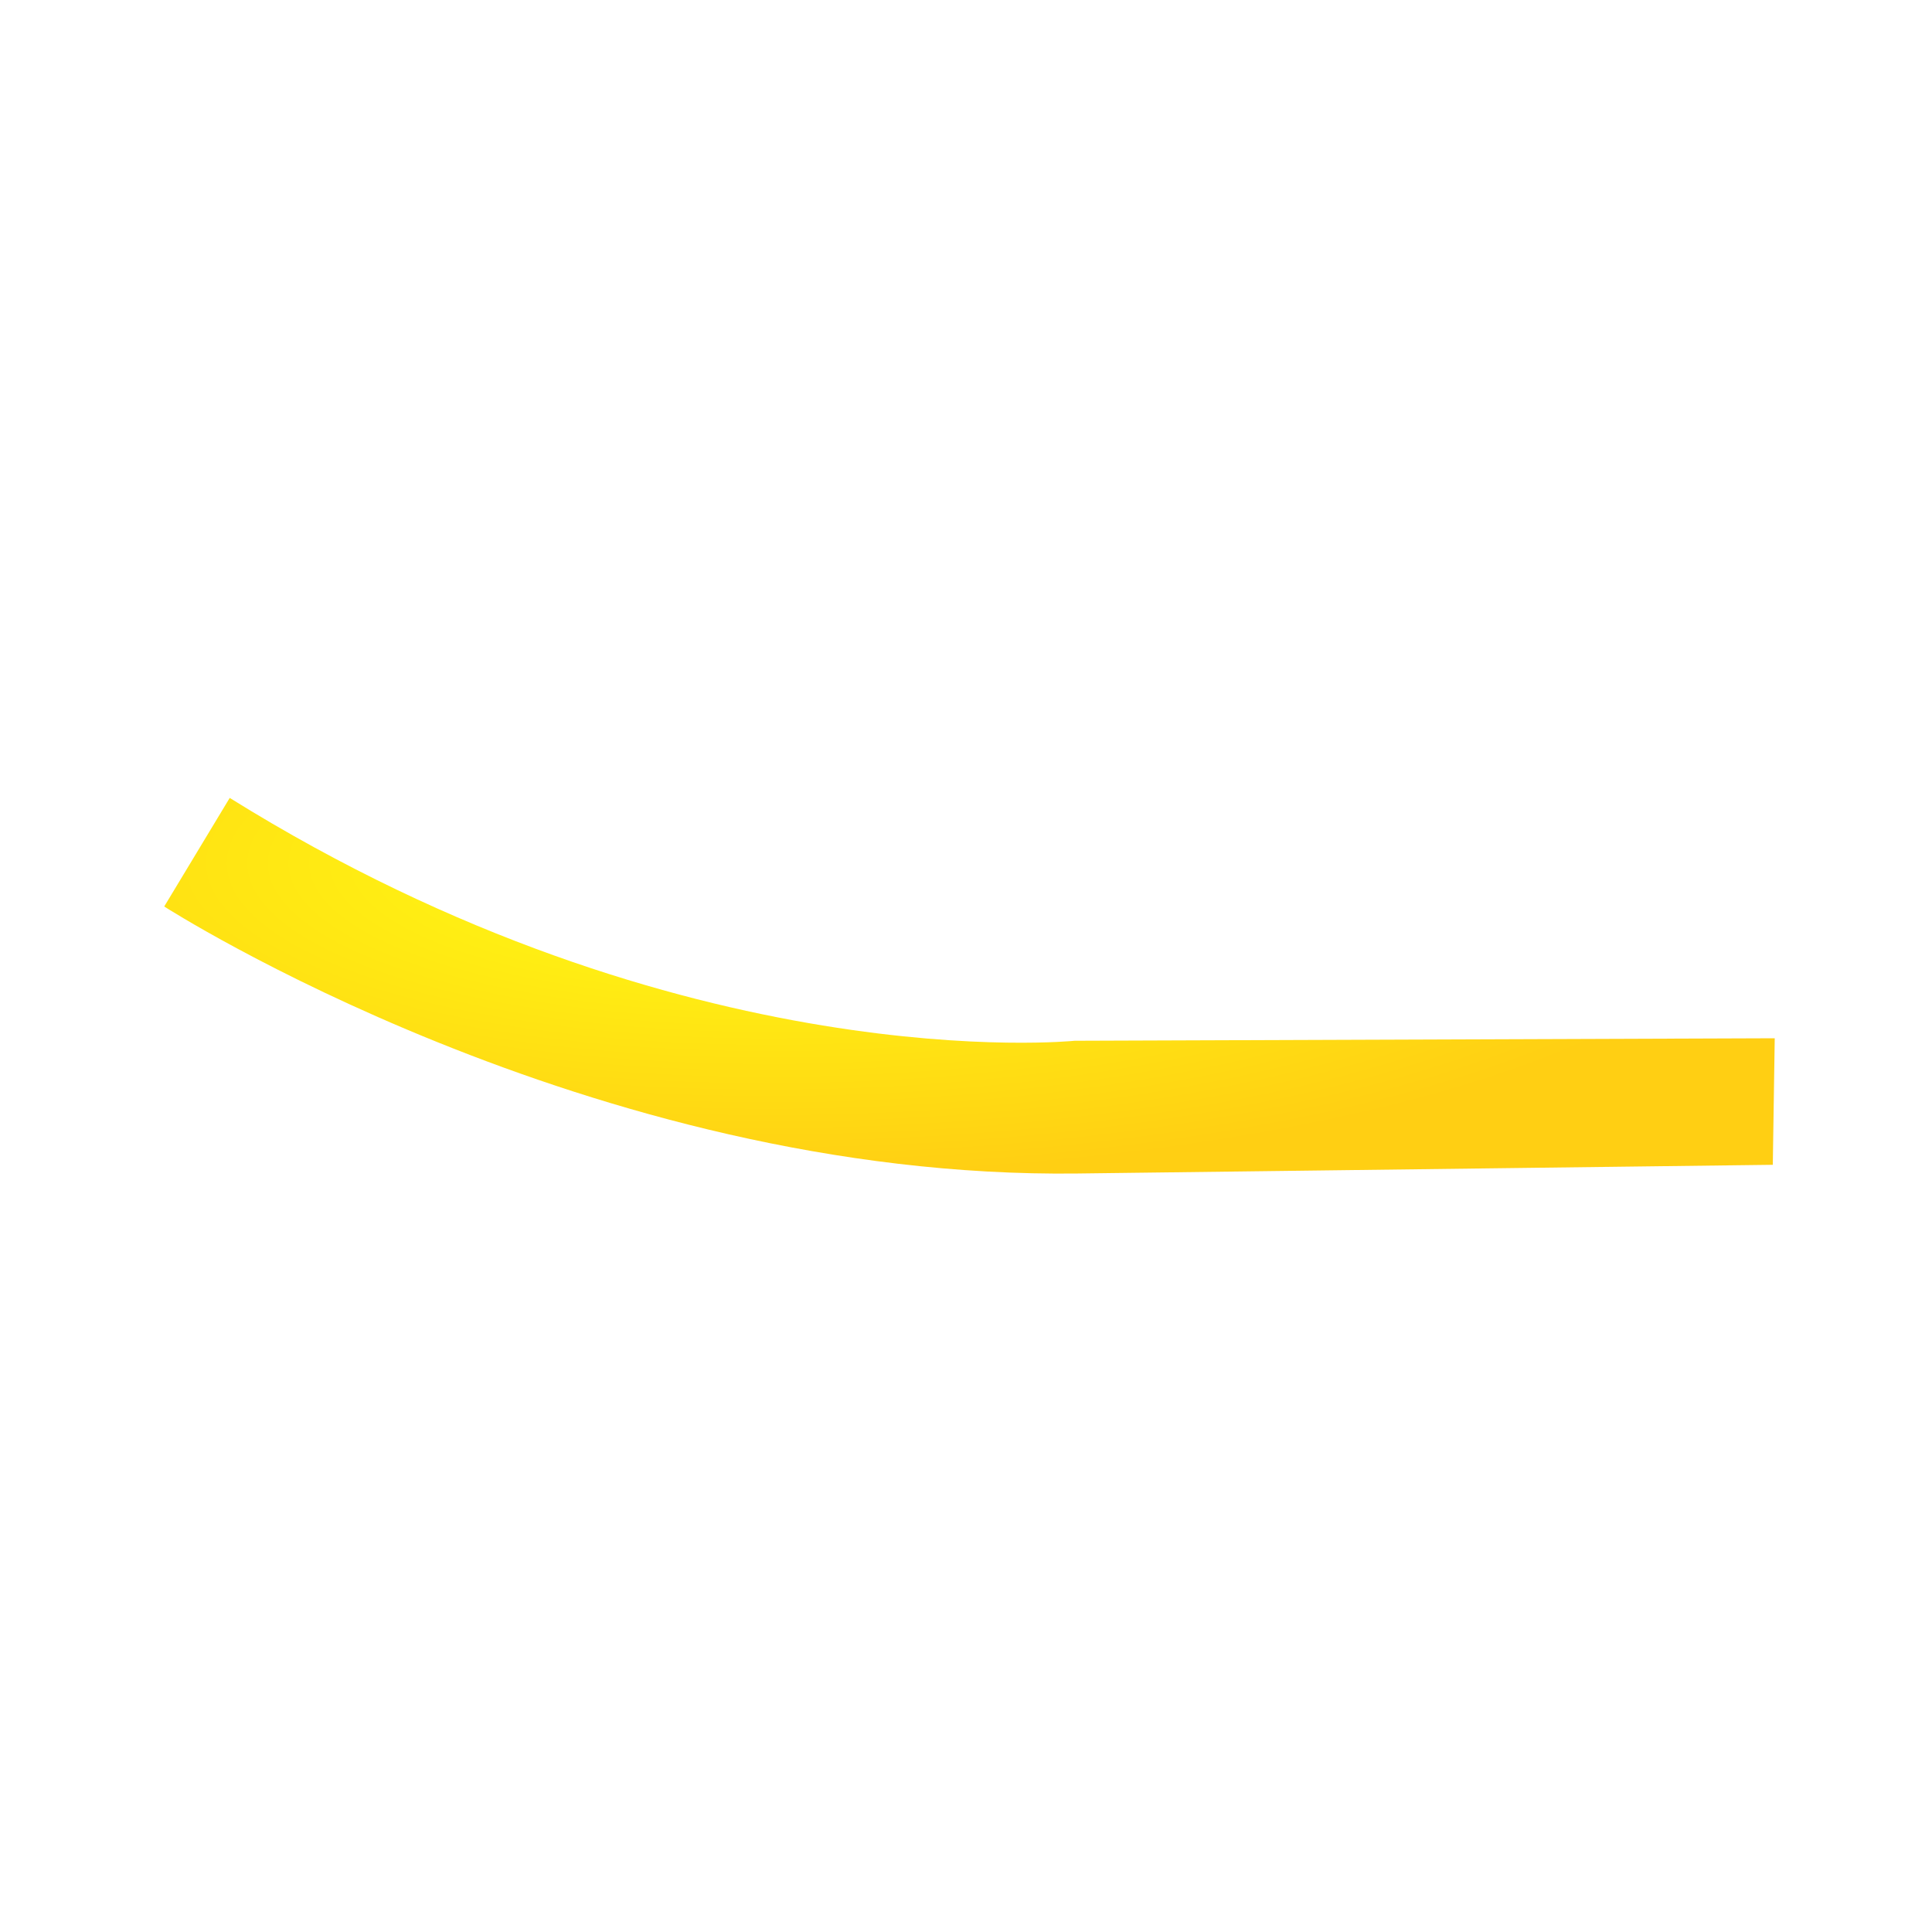 <?xml version="1.0" encoding="UTF-8" standalone="no"?>
<!-- Created with Inkscape (http://www.inkscape.org/) -->

<svg
   width="10mm"
   height="10mm"
   viewBox="0 0 10 10"
   version="1.1"
   id="svg2091"
   inkscape:version="1.1 (c68e22c387, 2021-05-23)"
   sodipodi:docname="From_HC_Pad_Block_3.svg"
   xmlns:inkscape="http://www.inkscape.org/namespaces/inkscape"
   xmlns:sodipodi="http://sodipodi.sourceforge.net/DTD/sodipodi-0.dtd"
   xmlns:xlink="http://www.w3.org/1999/xlink"
   xmlns="http://www.w3.org/2000/svg"
   xmlns:svg="http://www.w3.org/2000/svg">
  <sodipodi:namedview
     id="namedview2093"
     pagecolor="#ffffff"
     bordercolor="#666666"
     borderopacity="1.0"
     inkscape:pageshadow="2"
     inkscape:pageopacity="0.0"
     inkscape:pagecheckerboard="0"
     inkscape:document-units="mm"
     showgrid="false"
     width="10mm"
     inkscape:zoom="3.1108586"
     inkscape:cx="100.77604"
     inkscape:cy="151.88733"
     inkscape:window-width="2560"
     inkscape:window-height="1377"
     inkscape:window-x="-8"
     inkscape:window-y="-8"
     inkscape:window-maximized="1"
     inkscape:current-layer="layer1" />
  <defs
     id="defs2088">
    <radialGradient
       inkscape:collect="always"
       xlink:href="#linearGradient67798"
       id="radialGradient46956"
       cx="206.059"
       cy="157.539"
       fx="206.059"
       fy="157.539"
       r="5.204"
       gradientTransform="matrix(1,0,0,0.311,-202.077,-44.526)"
       gradientUnits="userSpaceOnUse" />
    <linearGradient
       inkscape:collect="always"
       id="linearGradient67798">
      <stop
         style="stop-color:#ffbf39;stop-opacity:1"
         offset="0"
         id="stop67794" />
      <stop
         style="stop-color:#ffed00;stop-opacity:1"
         offset="0.356"
         id="stop67946" />
      <stop
         style="stop-color:#ffcb00;stop-opacity:1"
         offset="1"
         id="stop67796" />
    </linearGradient>
  </defs>
  <g
     inkscape:label="Layer 1"
     inkscape:groupmode="layer"
     id="layer1">
    <path
       style="opacity:0.926;fill:url(#radialGradient46956);fill-opacity:1;stroke:none;stroke-width:0.265px;stroke-linecap:butt;stroke-linejoin:miter;stroke-opacity:1"
       d="m 9.186,5.374 -3.624,0.013 c 0,0 -2.02,0.208 -4.373,-1.257 l -0.339,0.562 c 0,0 2.2,1.414 4.729,1.382 l 3.597,-0.045 z"
       id="path42980"
       sodipodi:nodetypes="ccccscc" />
  </g>
</svg>
